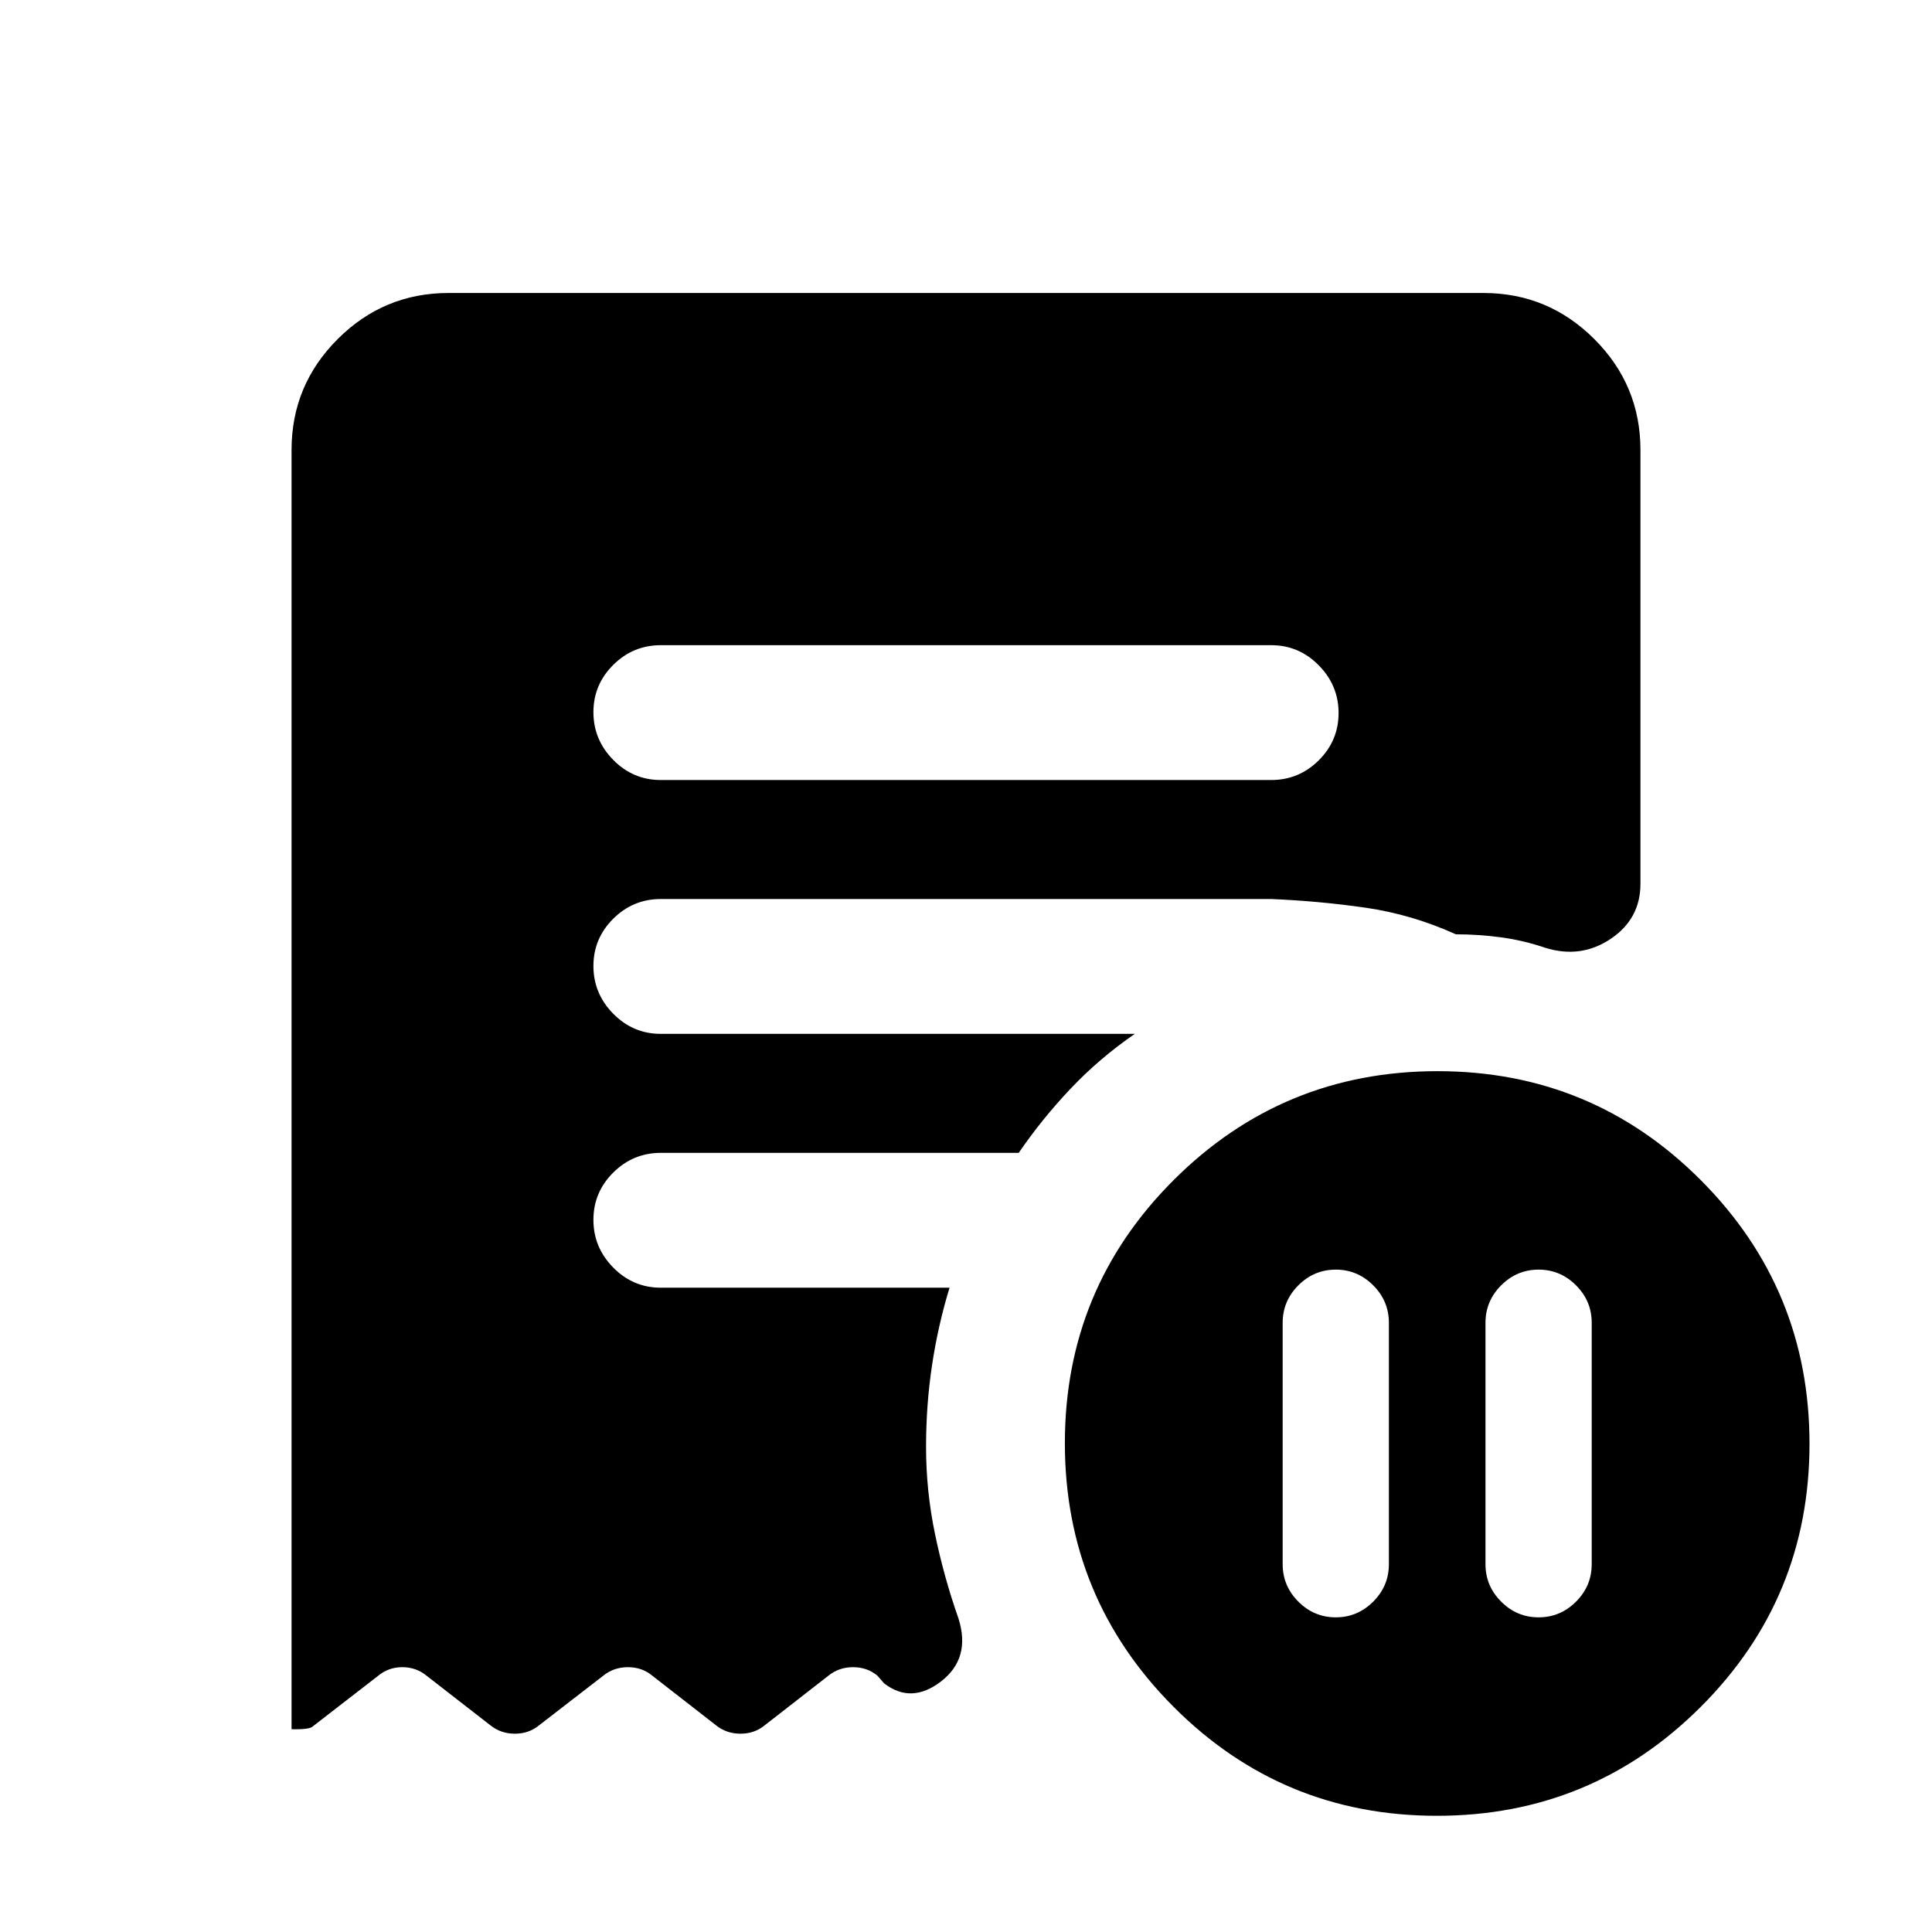 <svg xmlns="http://www.w3.org/2000/svg" height="20" viewBox="0 -960 960 960" width="20"><path d="M690.13-302.74q0-10.79-7.8-18.59-7.8-7.8-18.59-7.8-10.8 0-18.59 7.8-7.8 7.8-7.8 18.59v120q0 10.8 7.8 18.59 7.79 7.8 18.59 7.8 10.79 0 18.59-7.8 7.8-7.79 7.8-18.59v-120Zm48 0v120q0 10.8 7.8 18.59 7.8 7.8 18.59 7.8 10.8 0 18.6-7.8 7.79-7.79 7.79-18.59v-120q0-10.79-7.79-18.59-7.8-7.8-18.6-7.8-10.79 0-18.59 7.8-7.8 7.8-7.8 18.59Zm-106.5-269.67q13.8 0 23.65-9.79 9.85-9.79 9.85-23.5t-9.85-23.71q-9.85-10-23.65-10H328.37q-13.8 0-23.65 9.79-9.85 9.79-9.85 23.5t9.85 23.71q9.85 10 23.65 10h303.26Zm82.34 514.67q-76.84 0-130.84-54.16t-54-131q0-76.84 54.16-130.84t131-54q76.84 0 130.84 54.16t54 131q0 76.84-54.16 130.84t-131 54Zm-569.1-43.02v-635.65q0-32.18 22.91-55.09 22.91-22.91 55.09-22.91h514.26q32.18 0 55.09 22.91 22.91 22.91 22.91 55.09v215.56q0 17.41-14.76 27.35-14.76 9.93-32.39 4.5-10.96-3.73-22.08-5.23-11.11-1.51-22.47-1.51-21.91-9.91-44.92-13.23-23.01-3.31-46.88-4.31H328.37q-13.8 0-23.65 9.79-9.85 9.79-9.85 23.5t9.85 23.71q9.85 10 23.65 10h235.52q-17.66 12.18-31.94 27.26-14.28 15.09-25.75 31.87H328.37q-13.8 0-23.65 9.79-9.85 9.79-9.85 23.5t9.85 23.71q9.85 10 23.65 10h143.46q-5.72 18.66-8.7 38.46-2.98 19.79-2.98 40.67 0 21.83 4.45 43.27 4.45 21.45 11.66 41.95 6.24 19.74-8.59 31.22-14.84 11.49-28.41.99l-3.28-3.78q-5.08-4.22-12.1-4.22-7.01 0-12.23 4.22l-31.61 24.61q-5.08 4.22-12.09 4.22-7.02 0-12.23-4.22l-31.61-24.61q-5.08-4.22-12.1-4.22-7.01 0-12.23 4.22l-31.85 24.61q-5.08 4.22-12.09 4.22t-12.23-4.22l-31.37-24.37q-5.28-4.46-12.31-4.46-7.04 0-12.26 4.46l-32.13 24.87q-1.47 1.72-10.67 1.5Z"/></svg>